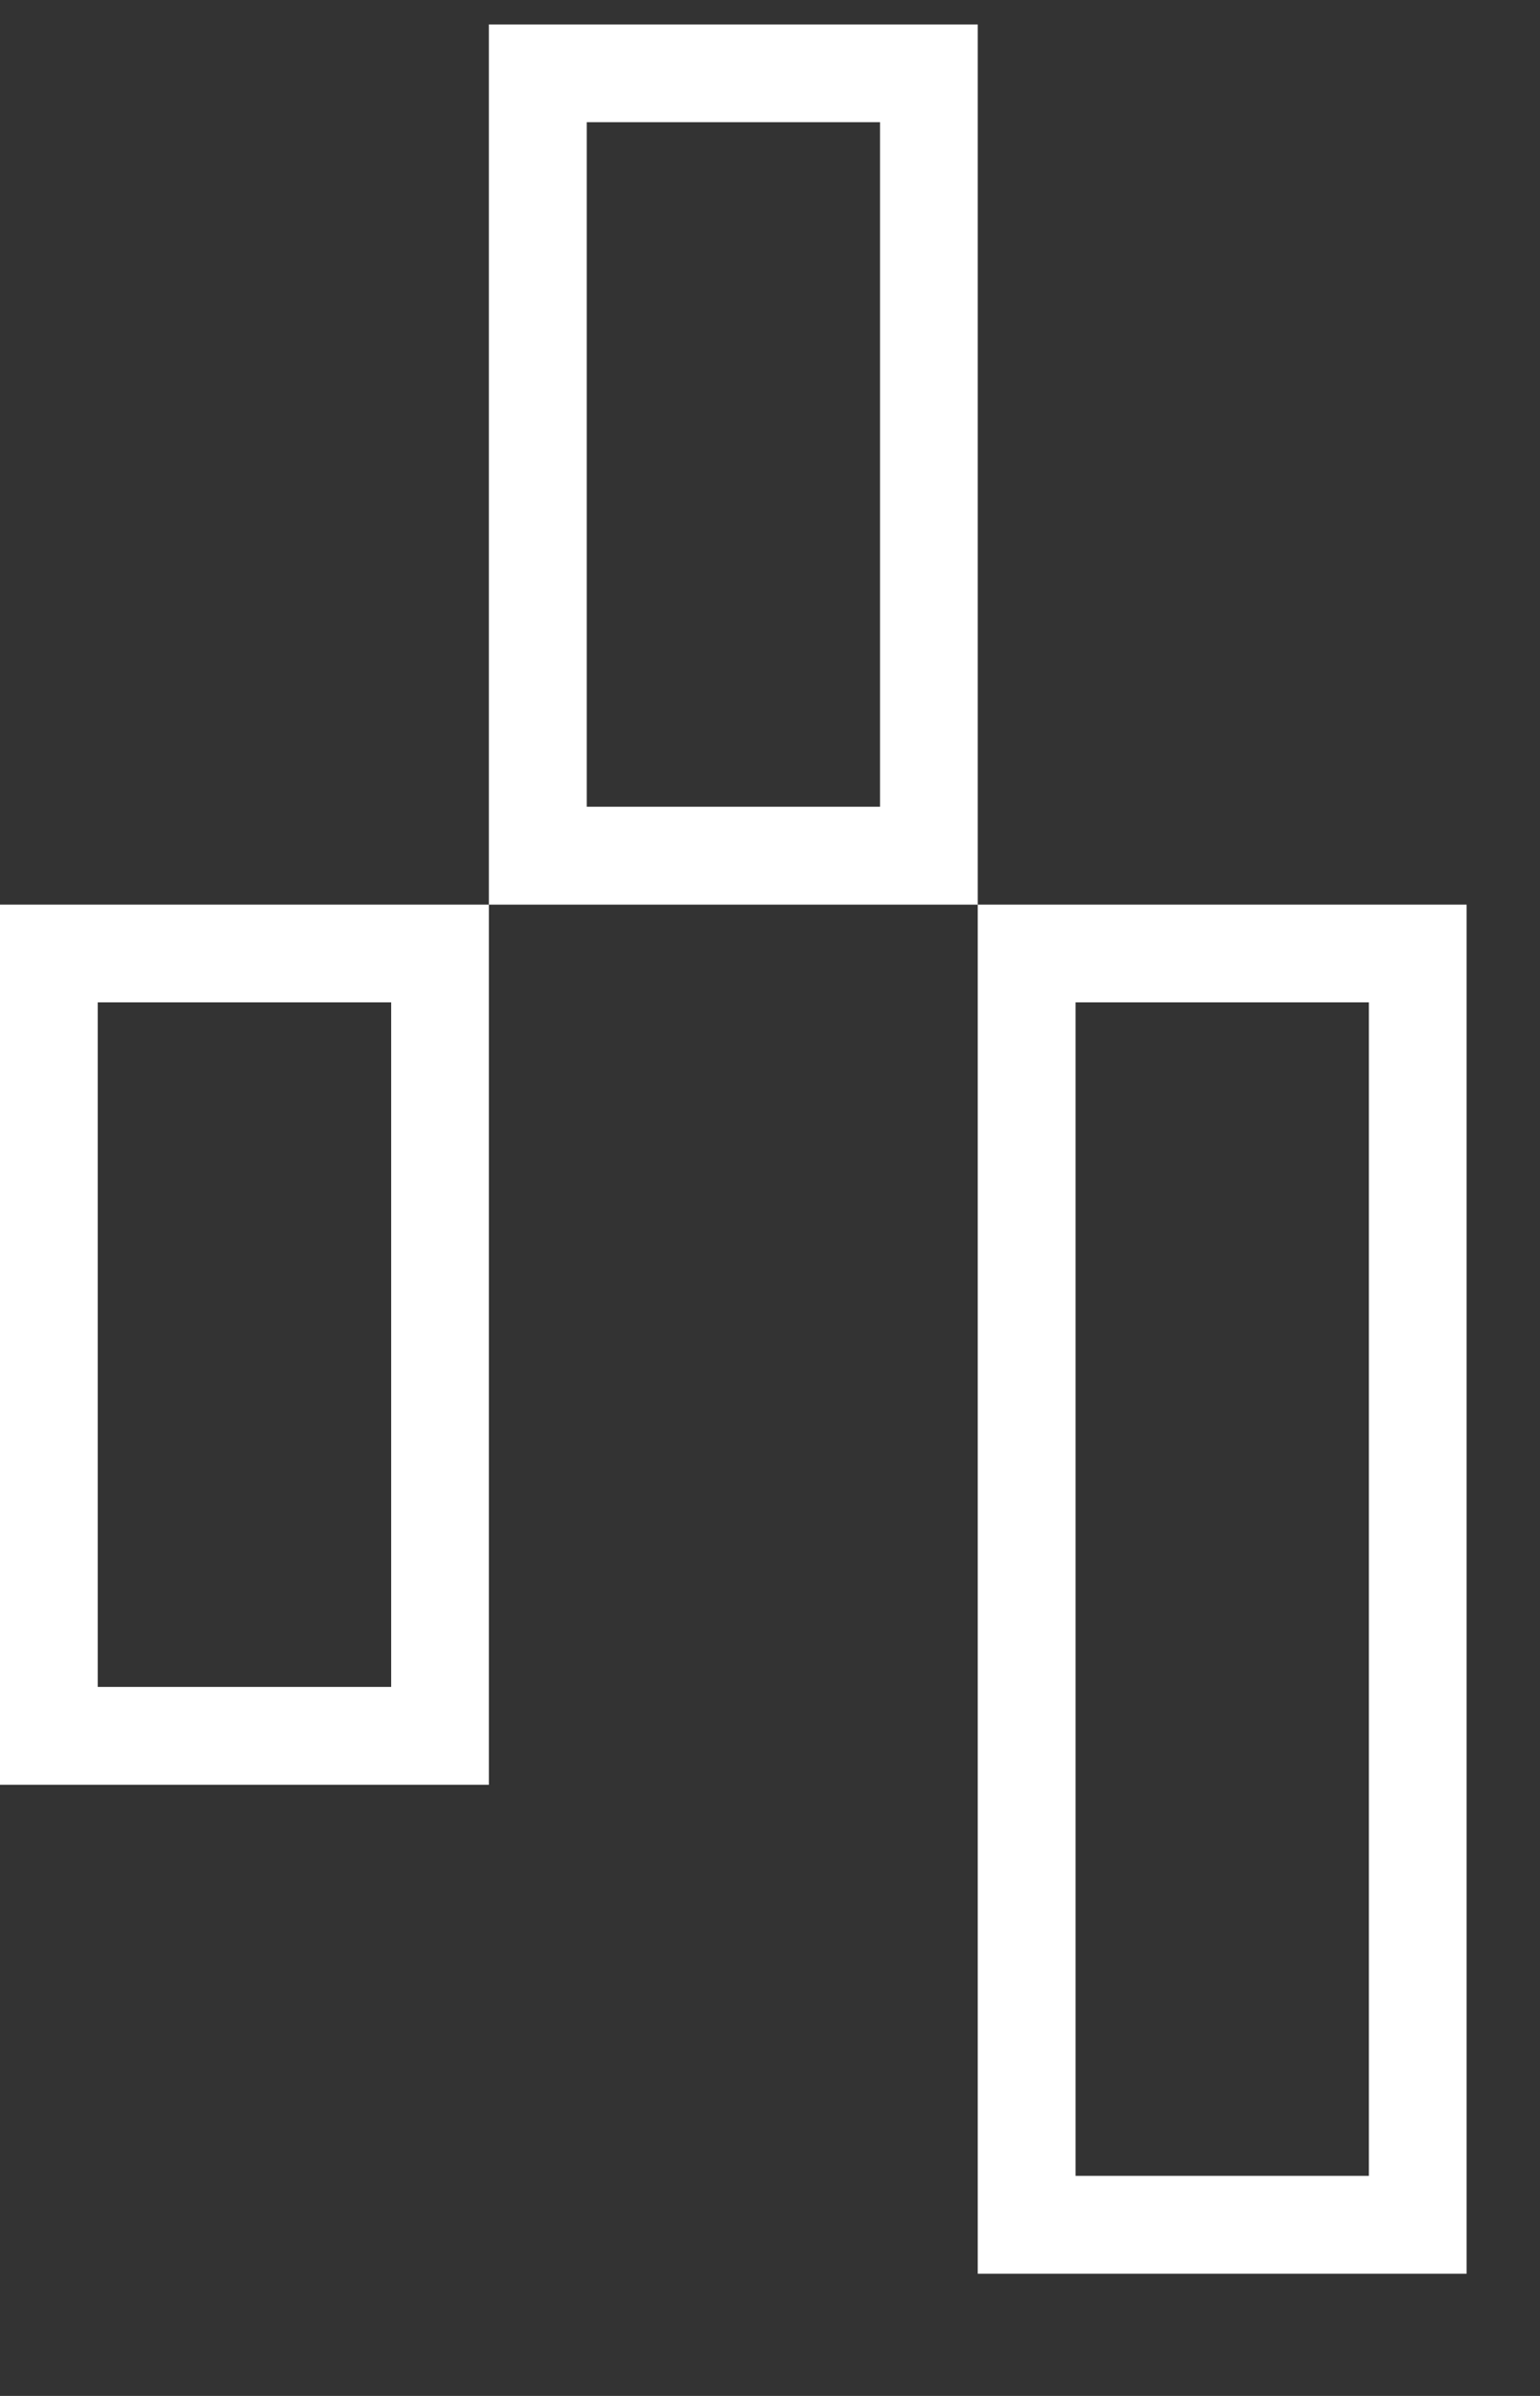 <svg width="9" height="14" viewBox="0 0 9 14" fill="none" xmlns="http://www.w3.org/2000/svg">
<rect x="0" y="0" width="9" height="14" fill="#333333" stroke="none"/>
<path d="M6.286 12.714H8V5.857H6.286V12.714ZM5.714 5.286H8.571V13.286H5.714V5.286ZM3.429 0.714V4.714H5.143V0.714H3.429ZM2.857 0.143H5.714V5.286H2.857V0.143ZM0.571 9.857H2.286V5.857H0.571V9.857ZM0 5.286H2.857V10.429H0V5.286Z" fill="white"/>
</svg>
